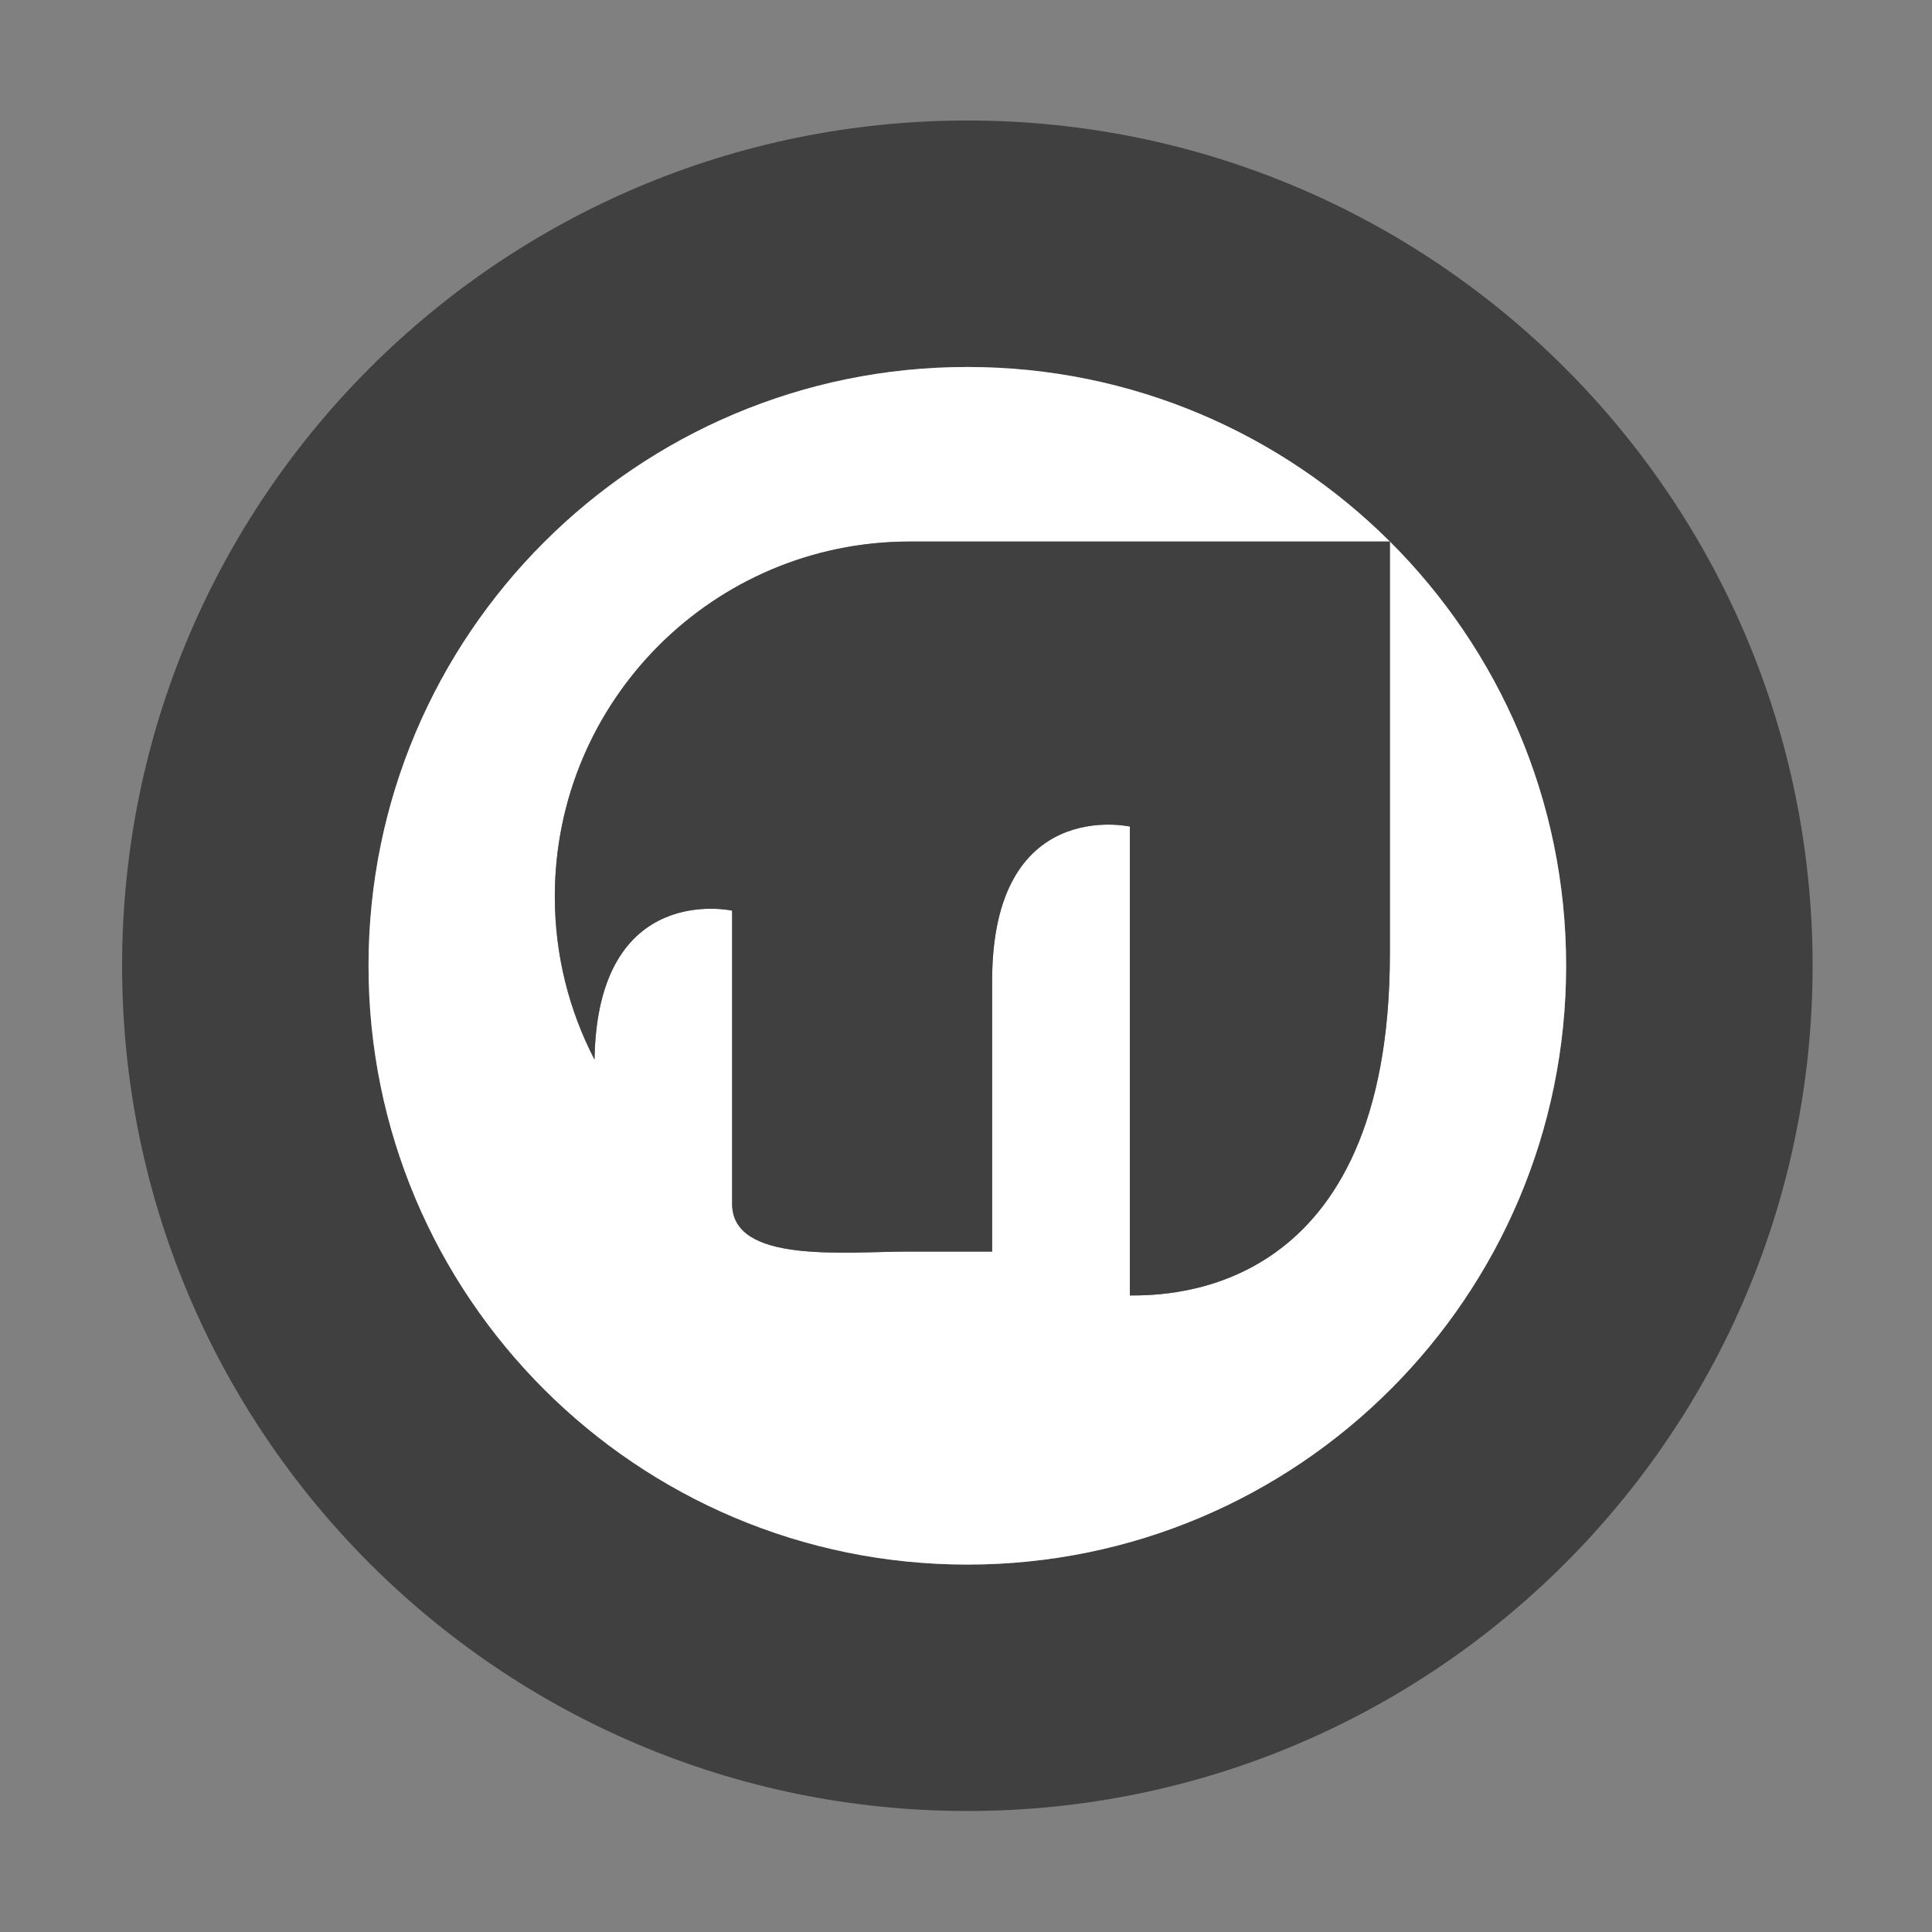 <?xml version="1.0" encoding="utf-8"?>
<!-- Generator: Adobe Illustrator 17.0.0, SVG Export Plug-In . SVG Version: 6.00 Build 0)  -->
<!DOCTYPE svg PUBLIC "-//W3C//DTD SVG 1.1//EN" "http://www.w3.org/Graphics/SVG/1.1/DTD/svg11.dtd">
<svg version="1.1" id="Layer_1" xmlns="http://www.w3.org/2000/svg" xmlns:xlink="http://www.w3.org/1999/xlink" x="0px" y="0px"
	 width="400px" height="400px" viewBox="0 0 400 400" enable-background="new 0 0 400 400" xml:space="preserve">
<rect x="0" y="0" width="400" height="400" fill="#808080" stroke="none"/>
<g>
	<g id="XMLID_1_">
		<g>
			<path fill="#404041" d="M200.28,24.95c96.65,0,175,78.35,175,175s-78.35,175-175,175s-175-78.35-175-175
				S103.63,24.95,200.28,24.95z M324.25,199.95c0-34.33-13.95-65.39-36.49-87.83c-22.42-22.33-53.34-36.14-87.48-36.14
				c-68.47,0-123.98,55.5-123.98,123.97s55.51,123.98,123.98,123.98C268.74,323.93,324.25,268.42,324.25,199.95z"/>
			<path fill="#FFFFFF" d="M287.76,112.12c22.54,22.44,36.49,53.5,36.49,87.83c0,68.47-55.51,123.98-123.97,123.98
				c-68.47,0-123.98-55.51-123.98-123.98S131.81,75.98,200.28,75.98C234.42,75.98,265.34,89.79,287.76,112.12h-73.5
				c0,0-25.89,0-25.9,0c-40.59,0-73.49,32.91-73.49,73.5c0,12.18,2.98,23.65,8.22,33.76c0.56-37.07,28.49-30.84,28.49-30.84
				s0,45.35,0,60.7c0,12.5,23.38,9.88,36.78,9.88c0.01,0,9.55,0,17.05,0c0-16.6,0-48,0-56.03c0-38.36,28.52-31.96,28.52-31.96v97.08
				c8.39,0,53.83,0,53.83-70.81V112.12z"/>
			<path fill="#404041" d="M287.76,112.12v85.28c0,70.81-45.44,70.81-53.83,70.81v-97.08c0,0-28.52-6.4-28.52,31.96
				c0,8.03,0,39.43,0,56.03c-7.5,0-17.04,0-17.05,0c-13.4,0-36.78,2.62-36.78-9.88c0-15.35,0-60.7,0-60.7s-27.93-6.23-28.49,30.84
				c-5.24-10.11-8.22-21.58-8.22-33.76c0-40.59,32.9-73.5,73.49-73.5c0.01,0,25.9,0,25.9,0H287.76z"/>
		</g>
	</g>
</g>
</svg>
